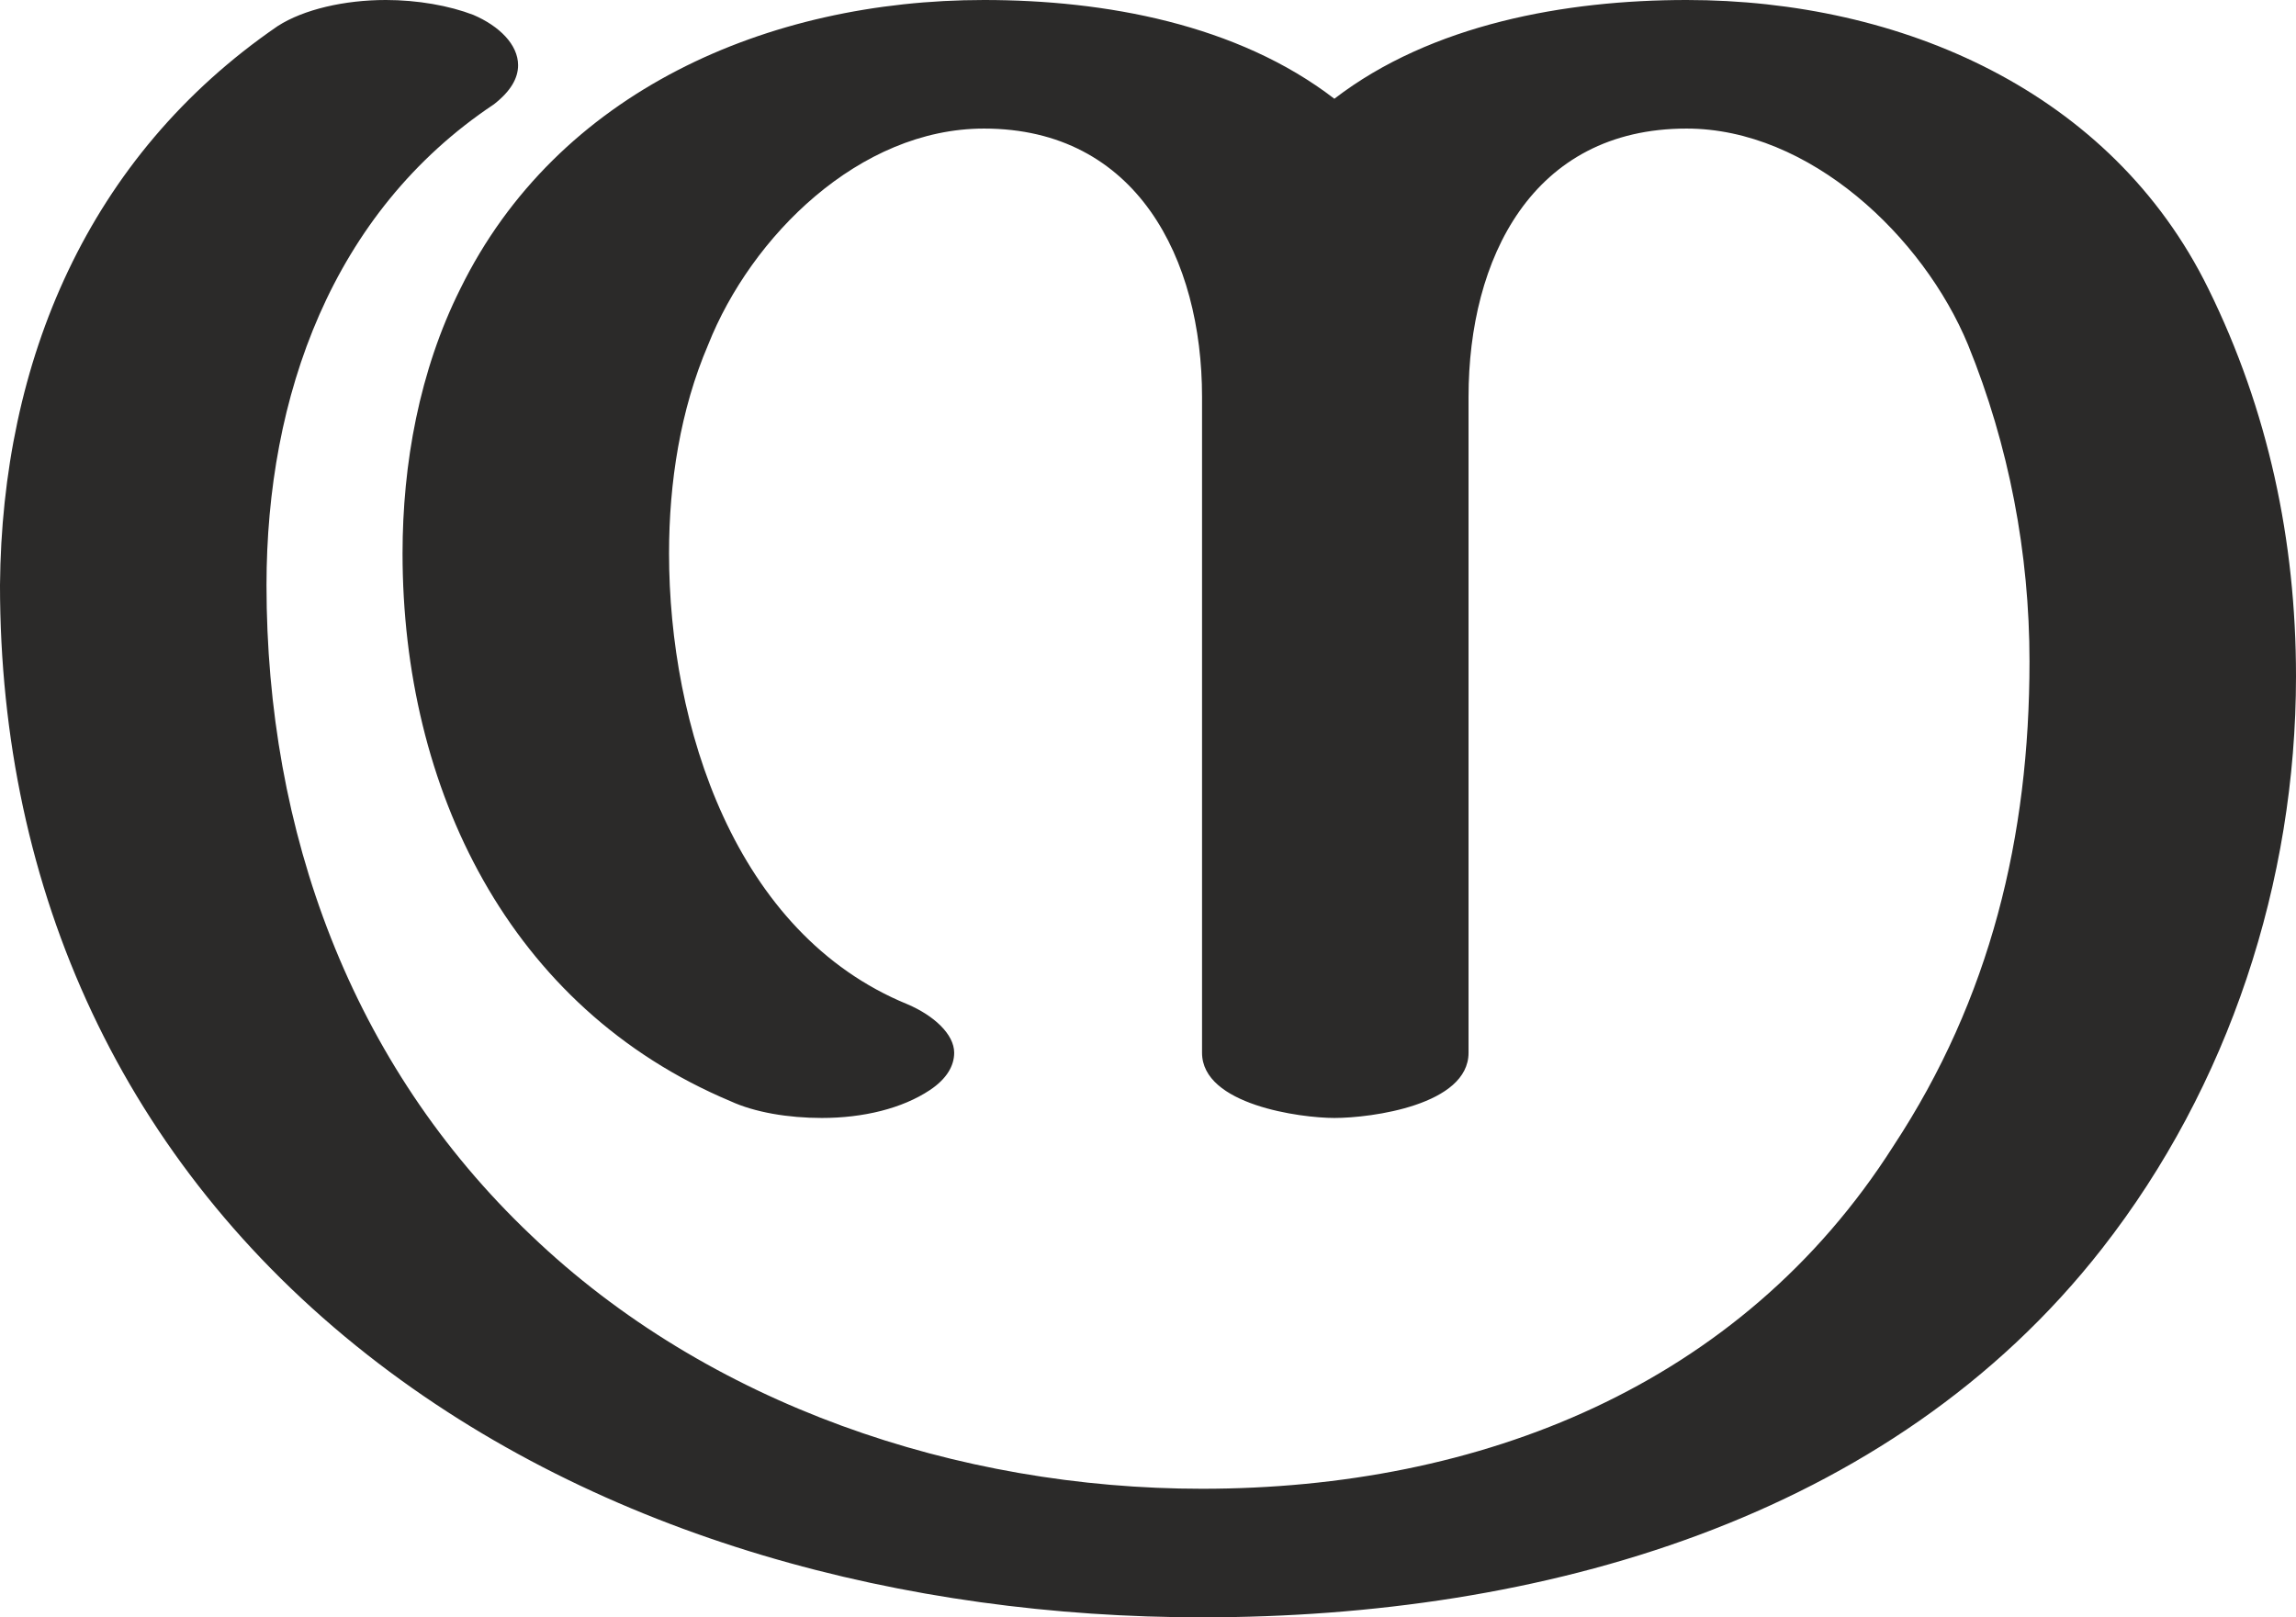 <?xml version="1.0" encoding="UTF-8"?>
<!DOCTYPE svg PUBLIC "-//W3C//DTD SVG 1.1//EN" "http://www.w3.org/Graphics/SVG/1.1/DTD/svg11.dtd">
<!-- Creator: CorelDRAW X8 -->
<svg xmlns="http://www.w3.org/2000/svg" xml:space="preserve" width="1232px" height="868px" version="1.1" style="shape-rendering:geometricPrecision; text-rendering:geometricPrecision; image-rendering:optimizeQuality; fill-rule:evenodd; clip-rule:evenodd"
viewBox="0 0 1232 868"
 xmlns:xlink="http://www.w3.org/1999/xlink">
 <defs>
  <style type="text/css">
   <![CDATA[
    .fil0 {fill:#2B2A29;fill-rule:nonzero}
   ]]>
  </style>
 </defs>
 <g id="Layer_x0020_1">
  <path class="fil0" d="M645 868c181,0 369,-52 483,-198 68,-87 104,-197 104,-307 0,-73 -15,-143 -47,-208 -52,-106 -165,-155 -280,-155 -65,0 -137,13 -189,53 -52,-40 -123,-53 -188,-53 -116,0 -229,49 -281,155 -22,44 -31,94 -31,142 0,126 57,244 176,294 13,6 31,9 49,9 22,0 43,-5 58,-15 9,-6 13,-13 13,-20 0,-10 -11,-20 -25,-26 -93,-38 -128,-150 -128,-242 0,-38 6,-77 21,-112 23,-58 81,-116 148,-116 82,0 117,70 117,144l0 352c0,28 53,35 71,35 20,0 72,-7 72,-35l0 -352c0,-74 34,-144 117,-144 66,0 127,58 151,116 22,54 33,112 33,170 0,94 -21,181 -73,260 -82,129 -222,184 -371,184 -131,0 -265,-45 -360,-136 -97,-92 -142,-217 -142,-349 0,-101 35,-200 122,-258 9,-7 13,-14 13,-21 0,-11 -10,-21 -24,-27 -13,-5 -30,-8 -47,-8 -22,0 -44,5 -58,14 -102,70 -148,180 -149,300 0,164 66,310 197,413 126,99 290,141 448,141z"/>
 </g>
</svg>
